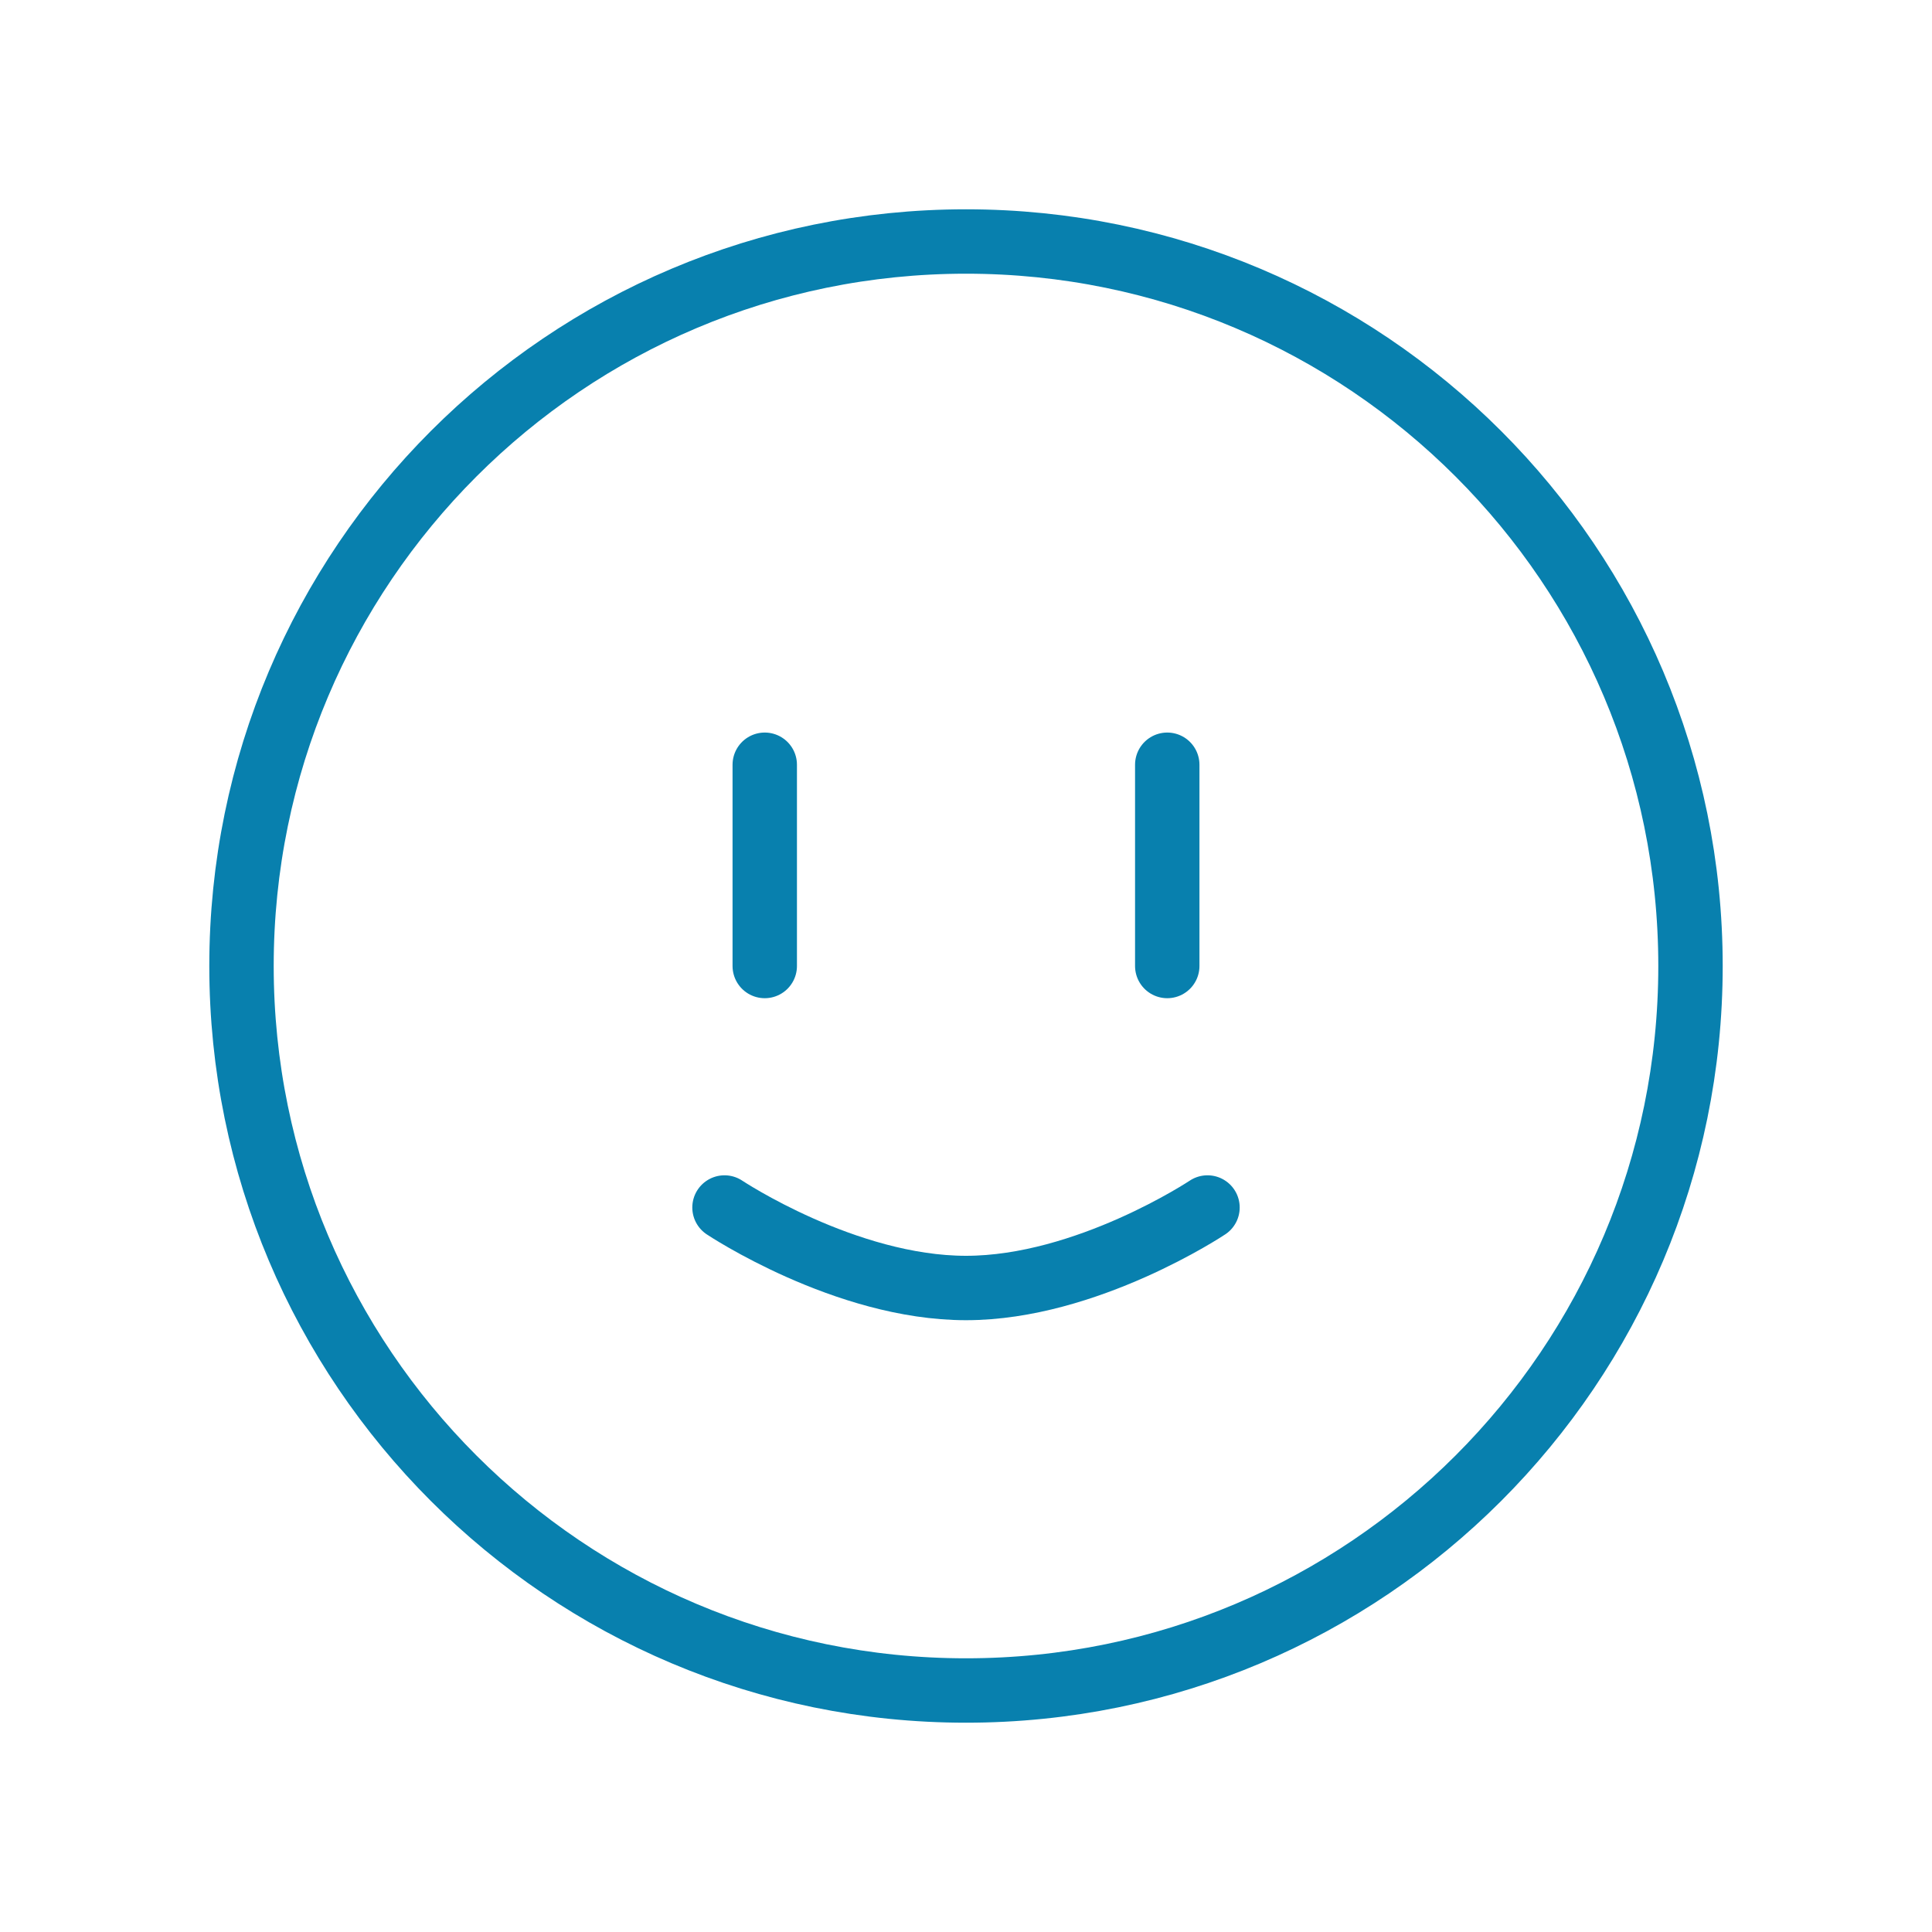 <svg xmlns="http://www.w3.org/2000/svg" width="30" height="30" viewBox="0 0 30 30" fill="none">
  <path d="M15 26.25C21.213 26.25 26.25 21.213 26.25 15C26.25 8.787 21.213 3.75 15 3.75C8.787 3.75 3.75 8.787 3.75 15C3.75 21.213 8.787 26.25 15 26.25Z" stroke="#0880AE"/>
  <path d="M11.25 18.75C11.25 18.75 13.125 20 15 20C16.875 20 18.75 18.75 18.75 18.75" stroke="#0880AE" stroke-linecap="round"/>
  <path d="M11.875 11.875V15" stroke="#0880AE" stroke-linecap="round"/>
  <path d="M18.125 11.875V15" stroke="#0880AE" stroke-linecap="round"/>
</svg>